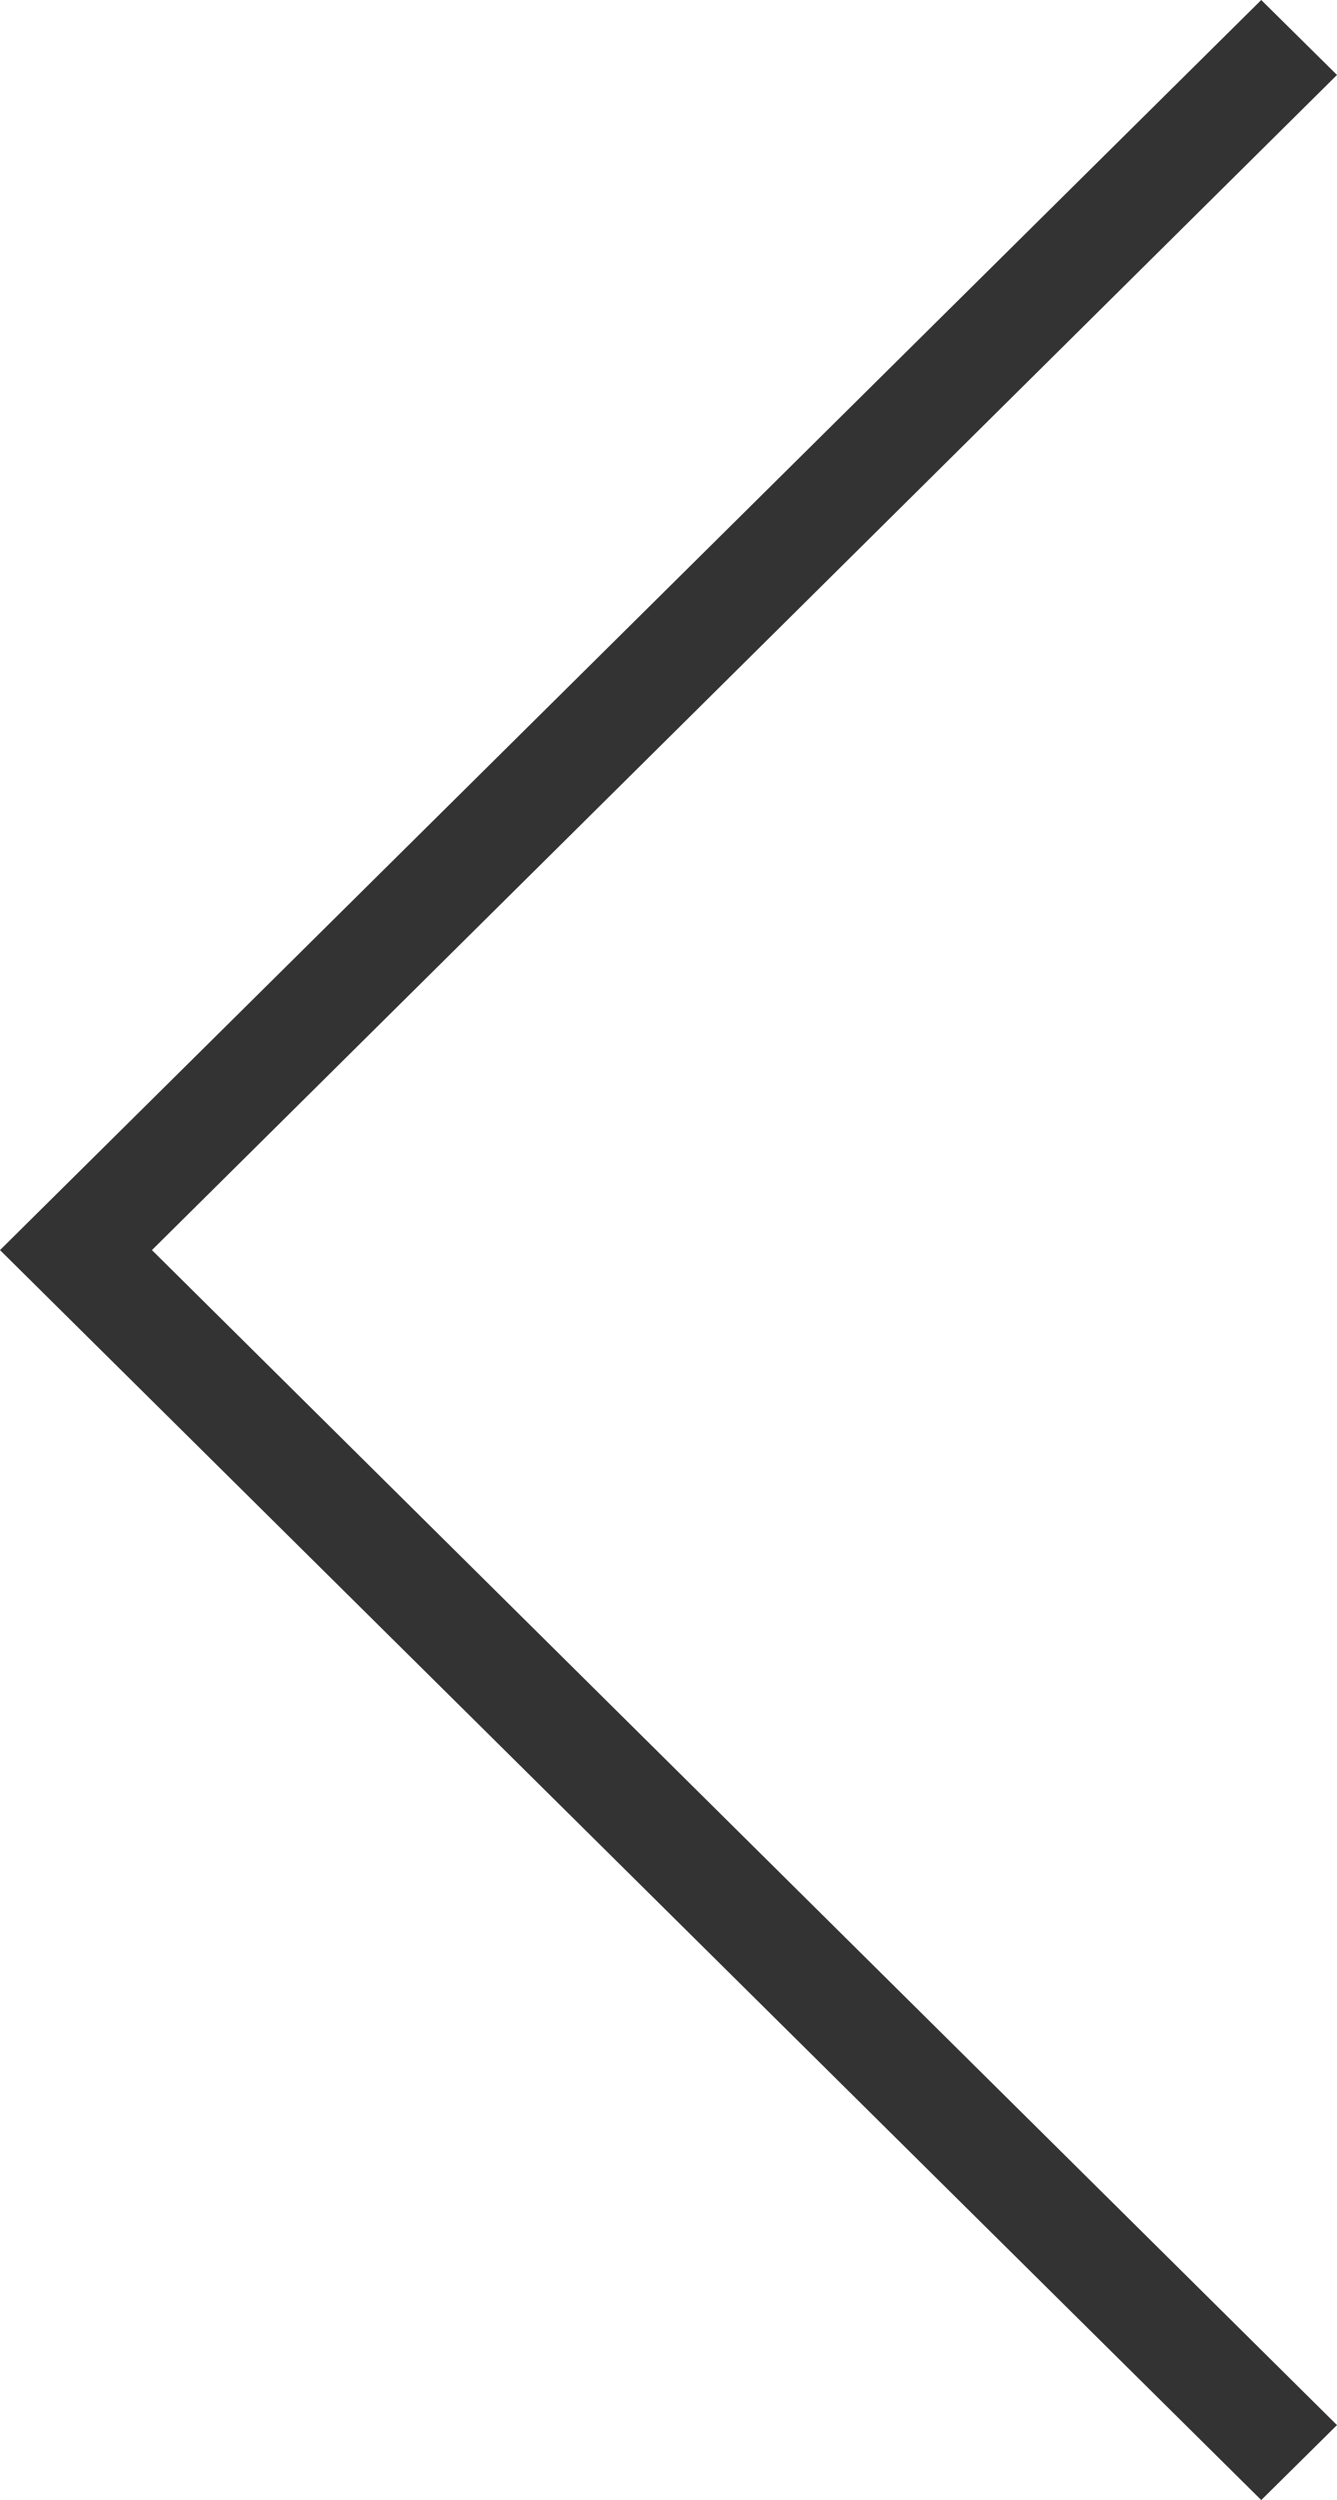 <svg xmlns="http://www.w3.org/2000/svg" width="9.477" height="17.711" viewBox="0 0 9.477 17.711">
  <path d="M0-24.378l8.94-8.856.537.531-8.4,8.325,8.4,8.324-.537.531Z" transform="translate(0 33.234)" fill="#333"/>
</svg>
